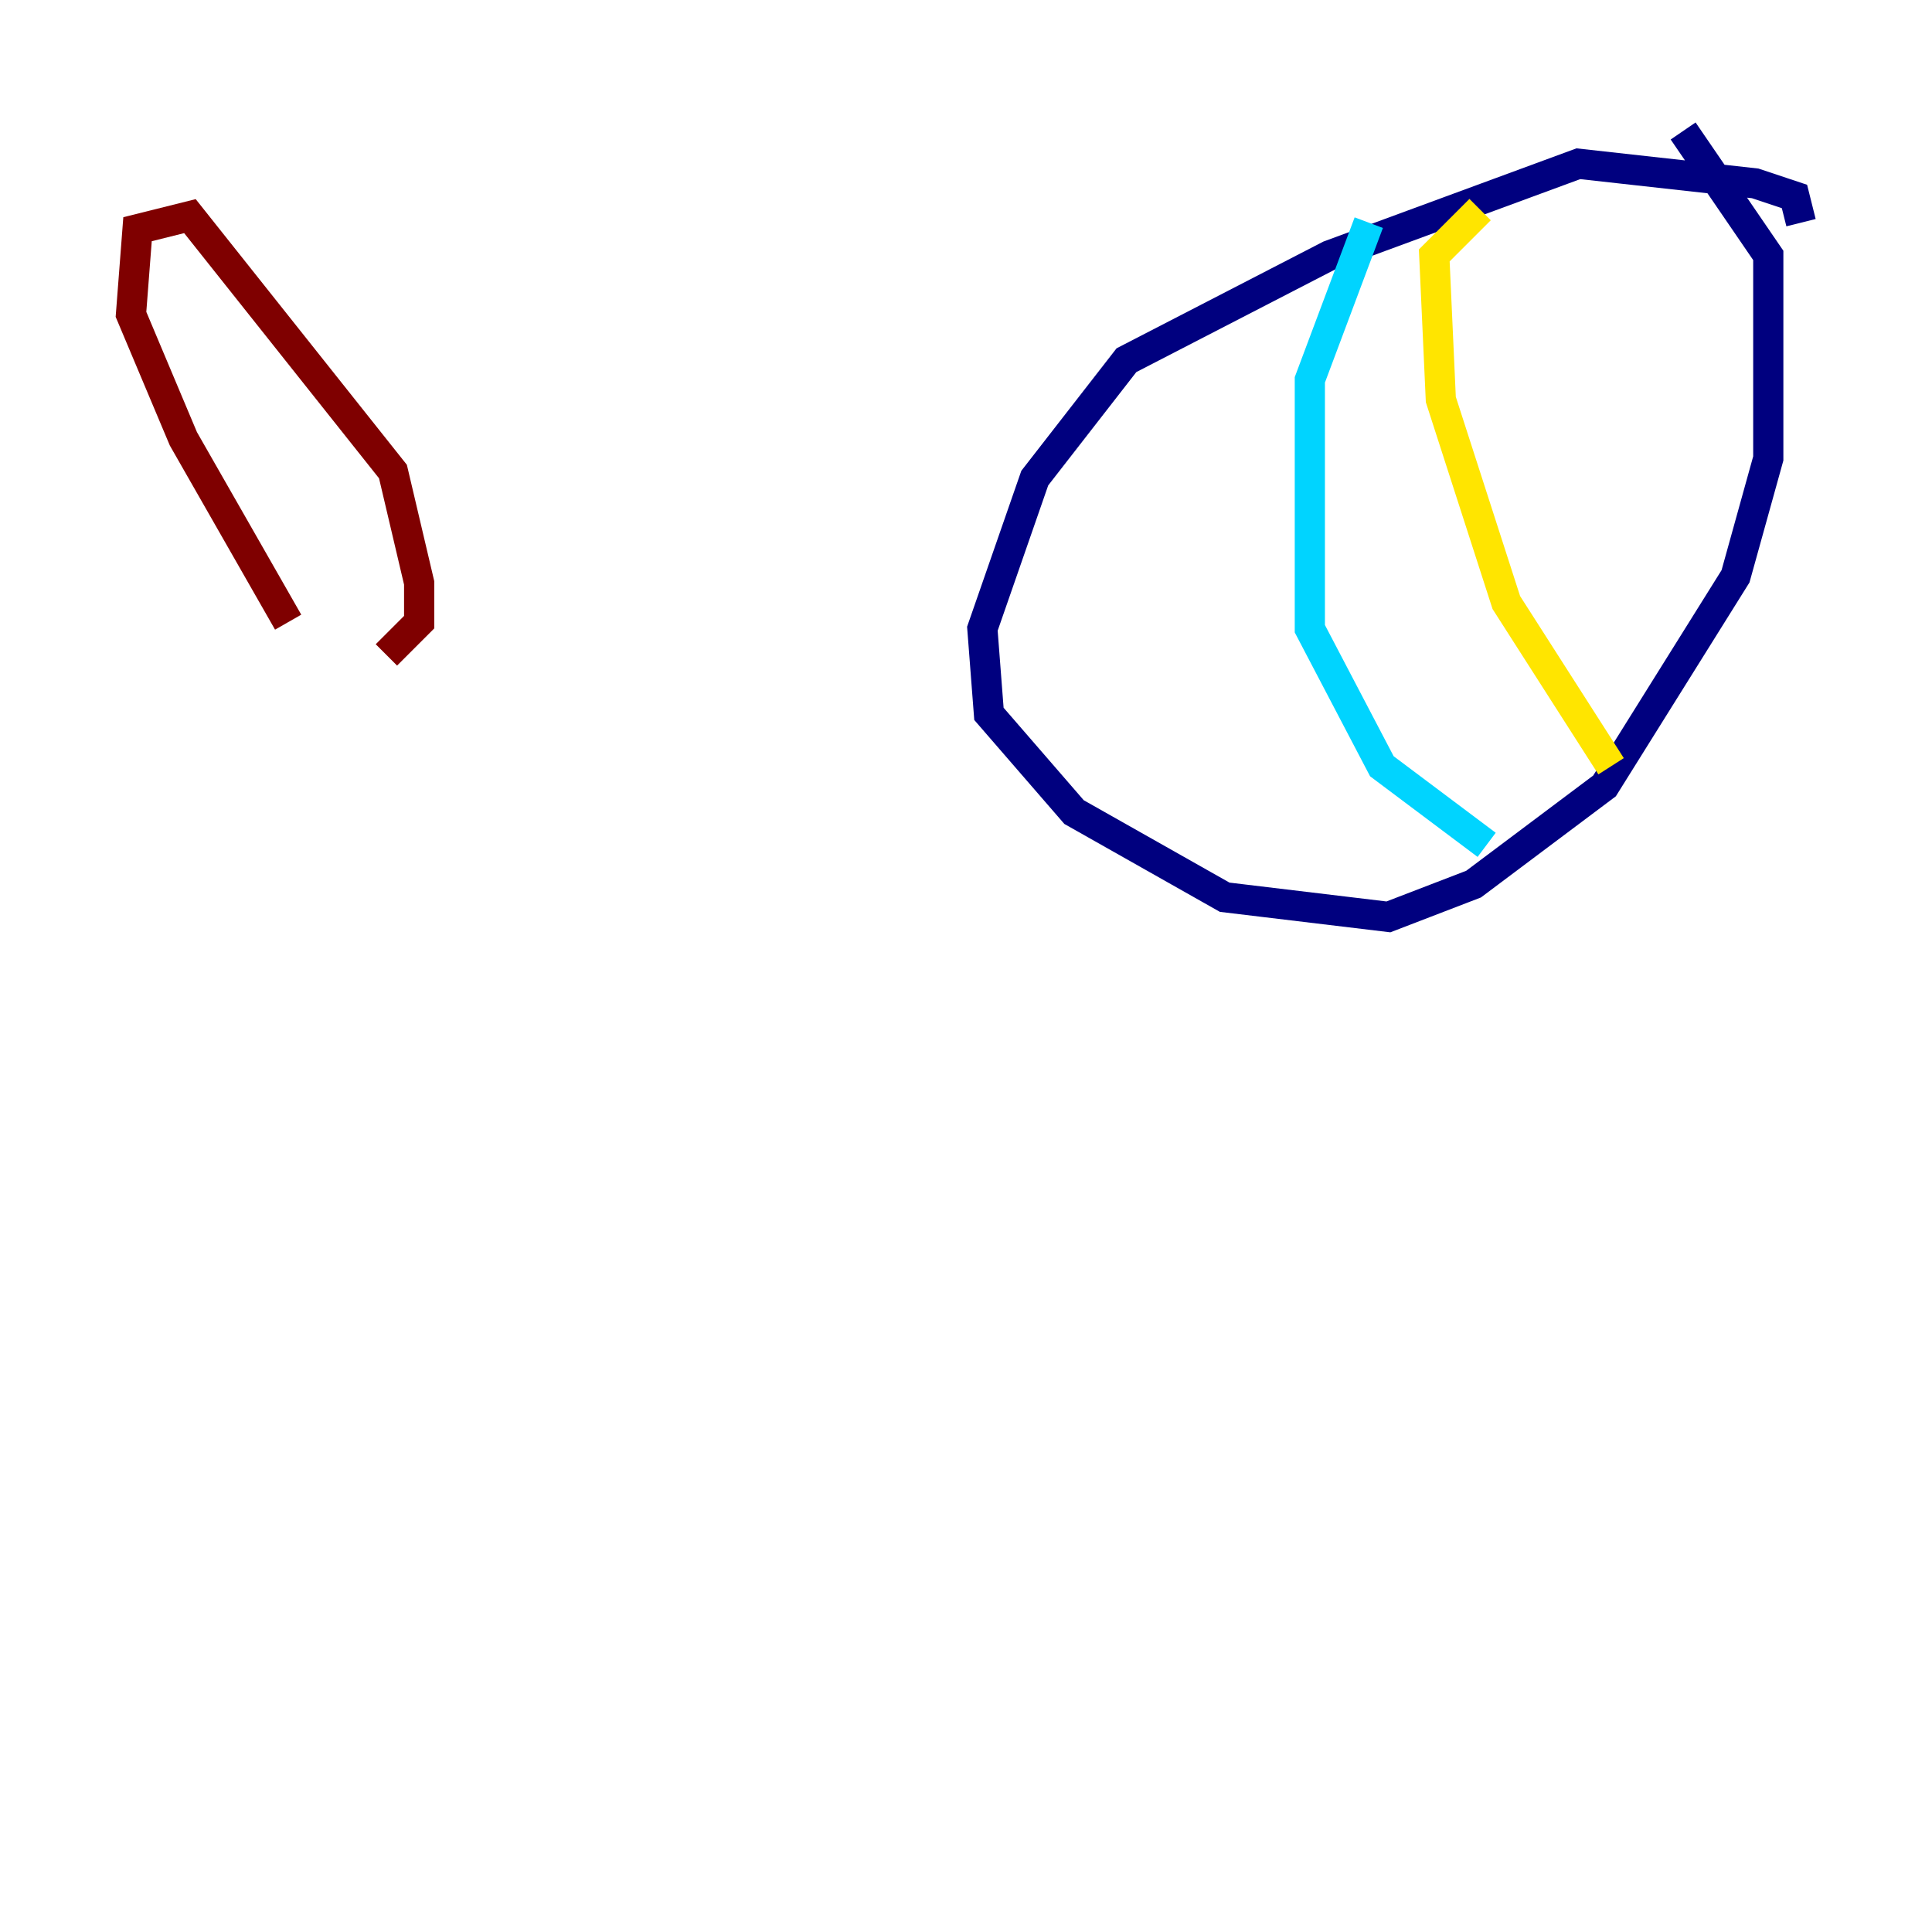 <?xml version="1.0" encoding="utf-8" ?>
<svg baseProfile="tiny" height="128" version="1.2" viewBox="0,0,128,128" width="128" xmlns="http://www.w3.org/2000/svg" xmlns:ev="http://www.w3.org/2001/xml-events" xmlns:xlink="http://www.w3.org/1999/xlink"><defs /><polyline fill="none" points="119.322,14.752 118.888,13.017 116.285,12.149 104.57,10.848 88.081,16.922 74.63,23.864 68.556,31.675 65.085,41.654 65.519,47.295 71.159,53.803 81.139,59.444 91.986,60.746 97.627,58.576 106.305,52.068 114.983,38.183 117.153,30.373 117.153,16.922 111.512,8.678" stroke="#00007f" stroke-width="2" /><polyline fill="none" points="90.685,14.752 86.78,25.166 86.78,41.654 91.552,50.766 98.495,55.973" stroke="#00d4ff" stroke-width="2" /><polyline fill="none" points="98.061,13.885 95.024,16.922 95.458,26.468 99.797,39.919 106.739,50.766" stroke="#ffe500" stroke-width="2" /><polyline fill="none" points="19.091,41.22 12.149,29.071 8.678,20.827 9.112,15.186 12.583,14.319 26.034,31.241 27.77,38.617 27.77,41.22 25.6,43.39" stroke="#7f0000" stroke-width="2" /></svg>